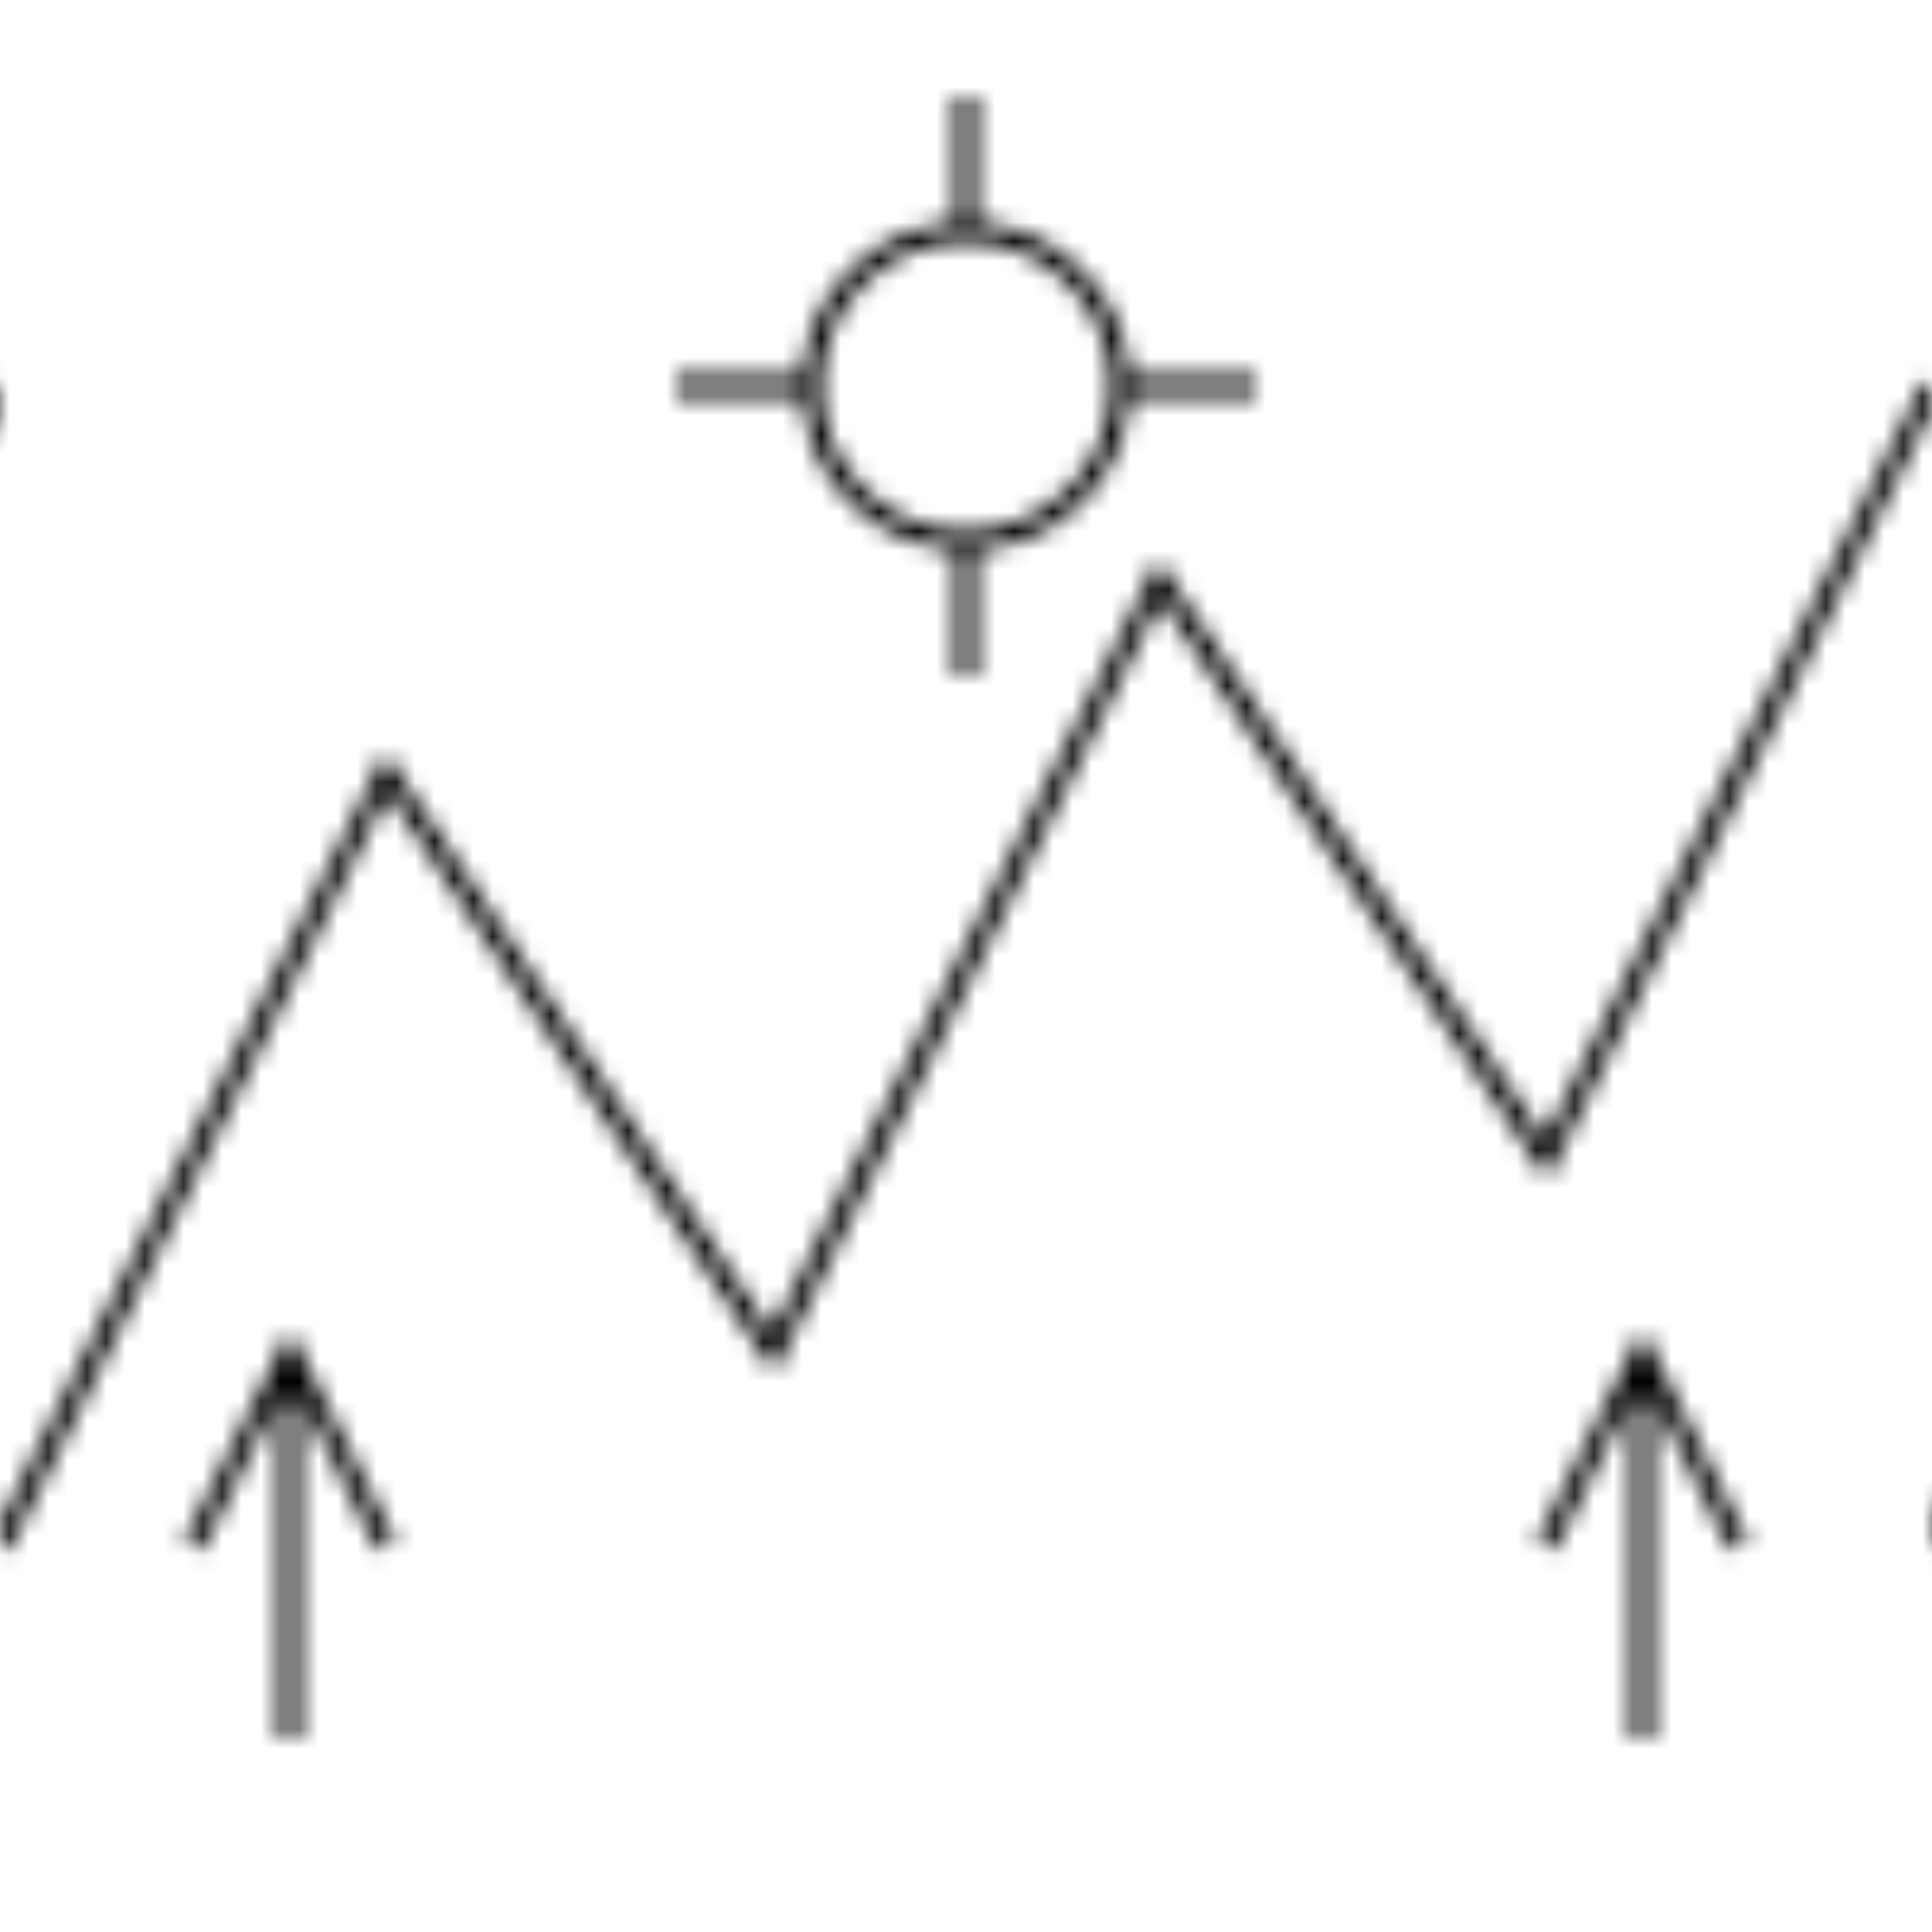 <?xml version="1.0" encoding="UTF-8"?>
<svg width="100" height="100" viewBox="0 0 100 100" xmlns="http://www.w3.org/2000/svg">
  <defs>
    <pattern id="altai-pattern" patternUnits="userSpaceOnUse" width="100" height="100">
      <!-- Горы -->
      <path d="M0 80 L20 40 L40 70 L60 30 L80 60 L100 20" stroke="#000" fill="none" stroke-width="1"/>
      <!-- Кедры -->
      <path d="M15 90 L15 70 M10 80 L15 70 L20 80" stroke="#000" fill="none" stroke-width="1"/>
      <path d="M85 90 L85 70 M80 80 L85 70 L90 80" stroke="#000" fill="none" stroke-width="1"/>
      <!-- Солнце -->
      <circle cx="50" cy="20" r="8" stroke="#000" fill="none" stroke-width="1"/>
      <line x1="50" y1="5" x2="50" y2="12" stroke="#000" stroke-width="1"/>
      <line x1="50" y1="28" x2="50" y2="35" stroke="#000" stroke-width="1"/>
      <line x1="35" y1="20" x2="42" y2="20" stroke="#000" stroke-width="1"/>
      <line x1="58" y1="20" x2="65" y2="20" stroke="#000" stroke-width="1"/>
    </pattern>
  </defs>
  <rect width="100" height="100" fill="url(#altai-pattern)"/>
</svg> 